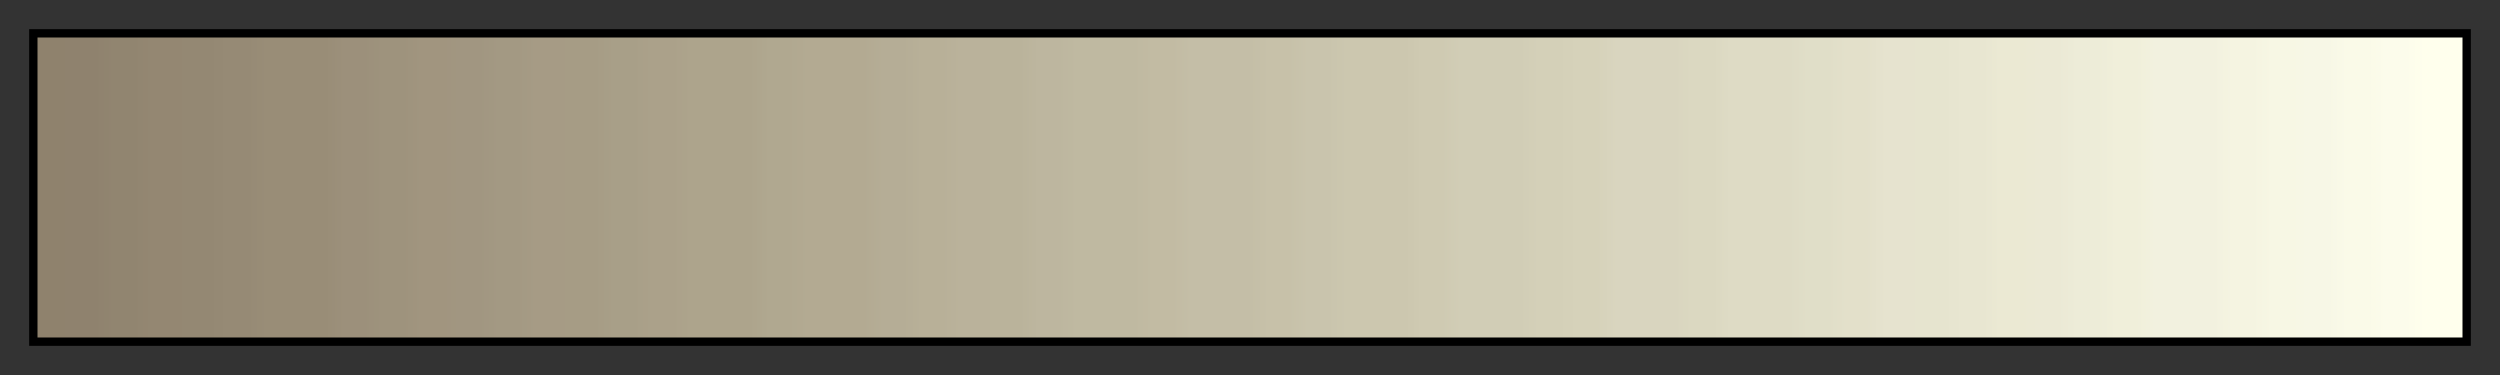 <svg height="45" viewBox="0 0 300 45" width="300" xmlns="http://www.w3.org/2000/svg" xmlns:xlink="http://www.w3.org/1999/xlink"><rect x="0" y="0" width="300" height="45" fill="#333333" stroke="none"/><linearGradient id="a" gradientUnits="objectBoundingBox" spreadMethod="pad" x1="0%" x2="100%" y1="0%" y2="0%"><stop offset="0" stop-color="#8f826d"/><stop offset=".008" stop-color="#8f826d"/><stop offset=".016" stop-color="#8f826e"/><stop offset=".024" stop-color="#8f826e"/><stop offset=".032" stop-color="#918570"/><stop offset=".04" stop-color="#918570"/><stop offset=".048" stop-color="#948772"/><stop offset=".056" stop-color="#948772"/><stop offset=".064" stop-color="#948873"/><stop offset=".071" stop-color="#948873"/><stop offset=".079" stop-color="#968a75"/><stop offset=".087" stop-color="#968a75"/><stop offset=".095" stop-color="#998d77"/><stop offset=".103" stop-color="#998d77"/><stop offset=".111" stop-color="#998d77"/><stop offset=".119" stop-color="#998d77"/><stop offset=".127" stop-color="#9c907b"/><stop offset=".135" stop-color="#9c907b"/><stop offset=".143" stop-color="#9e937d"/><stop offset=".151" stop-color="#9e937d"/><stop offset=".159" stop-color="#a1957f"/><stop offset=".167" stop-color="#a1957f"/><stop offset=".175" stop-color="#a19681"/><stop offset=".182" stop-color="#a19681"/><stop offset=".191" stop-color="#a39983"/><stop offset=".198" stop-color="#a39983"/><stop offset=".206" stop-color="#a69b85"/><stop offset=".214" stop-color="#a69b85"/><stop offset=".222" stop-color="#a69c85"/><stop offset=".23" stop-color="#a69c85"/><stop offset=".238" stop-color="#a89f88"/><stop offset=".246" stop-color="#a89f88"/><stop offset=".254" stop-color="#aba18a"/><stop offset=".262" stop-color="#aba18a"/><stop offset=".27" stop-color="#ada48c"/><stop offset=".278" stop-color="#ada48c"/><stop offset=".286" stop-color="#ada48c"/><stop offset=".294" stop-color="#ada48c"/><stop offset=".302" stop-color="#b0a890"/><stop offset=".309" stop-color="#b0a890"/><stop offset=".318" stop-color="#b3aa92"/><stop offset=".325" stop-color="#b3aa92"/><stop offset=".333" stop-color="#b3aa92"/><stop offset=".341" stop-color="#b3aa92"/><stop offset=".349" stop-color="#b5ad96"/><stop offset=".357" stop-color="#b5ad96"/><stop offset=".365" stop-color="#b8b098"/><stop offset=".373" stop-color="#b8b098"/><stop offset=".381" stop-color="#bab29b"/><stop offset=".389" stop-color="#bab29b"/><stop offset=".397" stop-color="#bab39b"/><stop offset=".405" stop-color="#bab39b"/><stop offset=".413" stop-color="#bdb69f"/><stop offset=".421" stop-color="#bdb69f"/><stop offset=".429" stop-color="#bfb9a1"/><stop offset=".436" stop-color="#bfb9a1"/><stop offset=".444" stop-color="#bfb9a1"/><stop offset=".452" stop-color="#bfb9a1"/><stop offset=".46" stop-color="#c2bba3"/><stop offset=".468" stop-color="#c2bba3"/><stop offset=".476" stop-color="#c4bea7"/><stop offset=".484" stop-color="#c4bea7"/><stop offset=".492" stop-color="#c4bea7"/><stop offset=".5" stop-color="#c4bea7"/><stop offset=".508" stop-color="#c7c1a9"/><stop offset=".516" stop-color="#c7c1a9"/><stop offset=".524" stop-color="#c9c4ad"/><stop offset=".532" stop-color="#c9c4ad"/><stop offset=".54" stop-color="#ccc7af"/><stop offset=".548" stop-color="#ccc7af"/><stop offset=".556" stop-color="#ccc7af"/><stop offset=".564" stop-color="#ccc7af"/><stop offset=".571" stop-color="#cfcab2"/><stop offset=".579" stop-color="#cfcab2"/><stop offset=".587" stop-color="#d1cdb6"/><stop offset=".595" stop-color="#d1cdb6"/><stop offset=".603" stop-color="#d1cdb6"/><stop offset=".611" stop-color="#d1cdb6"/><stop offset=".619" stop-color="#d4d0b8"/><stop offset=".627" stop-color="#d4d0b8"/><stop offset=".635" stop-color="#d6d2ba"/><stop offset=".643" stop-color="#d6d2ba"/><stop offset=".651" stop-color="#d9d5bf"/><stop offset=".659" stop-color="#d9d5bf"/><stop offset=".667" stop-color="#d9d5bf"/><stop offset=".675" stop-color="#d9d5bf"/><stop offset=".682" stop-color="#dbd8c1"/><stop offset=".691" stop-color="#dbd8c1"/><stop offset=".698" stop-color="#dedbc5"/><stop offset=".706" stop-color="#dedbc5"/><stop offset=".714" stop-color="#dedbc5"/><stop offset=".722" stop-color="#dedbc5"/><stop offset=".73" stop-color="#e0dec8"/><stop offset=".738" stop-color="#e0dec8"/><stop offset=".746" stop-color="#e3e0ca"/><stop offset=".754" stop-color="#e3e0ca"/><stop offset=".762" stop-color="#e6e3cf"/><stop offset=".77" stop-color="#e6e3cf"/><stop offset=".778" stop-color="#e6e4cf"/><stop offset=".786" stop-color="#e6e4cf"/><stop offset=".794" stop-color="#e8e6d1"/><stop offset=".802" stop-color="#e8e6d1"/><stop offset=".809" stop-color="#ebe9d3"/><stop offset=".818" stop-color="#ebe9d3"/><stop offset=".825" stop-color="#ebe9d5"/><stop offset=".833" stop-color="#ebe9d5"/><stop offset=".841" stop-color="#edecd8"/><stop offset=".849" stop-color="#edecd8"/><stop offset=".857" stop-color="#f0efda"/><stop offset=".865" stop-color="#f0efda"/><stop offset=".873" stop-color="#f2f1df"/><stop offset=".881" stop-color="#f2f1df"/><stop offset=".889" stop-color="#f2f1df"/><stop offset=".897" stop-color="#f2f1df"/><stop offset=".905" stop-color="#f5f4e1"/><stop offset=".913" stop-color="#f5f4e1"/><stop offset=".921" stop-color="#f7f7e4"/><stop offset=".929" stop-color="#f7f7e4"/><stop offset=".936" stop-color="#f7f7e6"/><stop offset=".944" stop-color="#f7f7e6"/><stop offset=".952" stop-color="#fafae8"/><stop offset=".96" stop-color="#fafae8"/><stop offset=".968" stop-color="#fcfceb"/><stop offset=".976" stop-color="#fcfceb"/><stop offset=".984" stop-color="#ffffed"/><stop offset=".992" stop-color="#ffffed"/><stop offset="1" stop-color="#ffffed"/></linearGradient><path d="m4 4h292v37h-292z" fill="url(#a)" stroke="#000"/></svg>